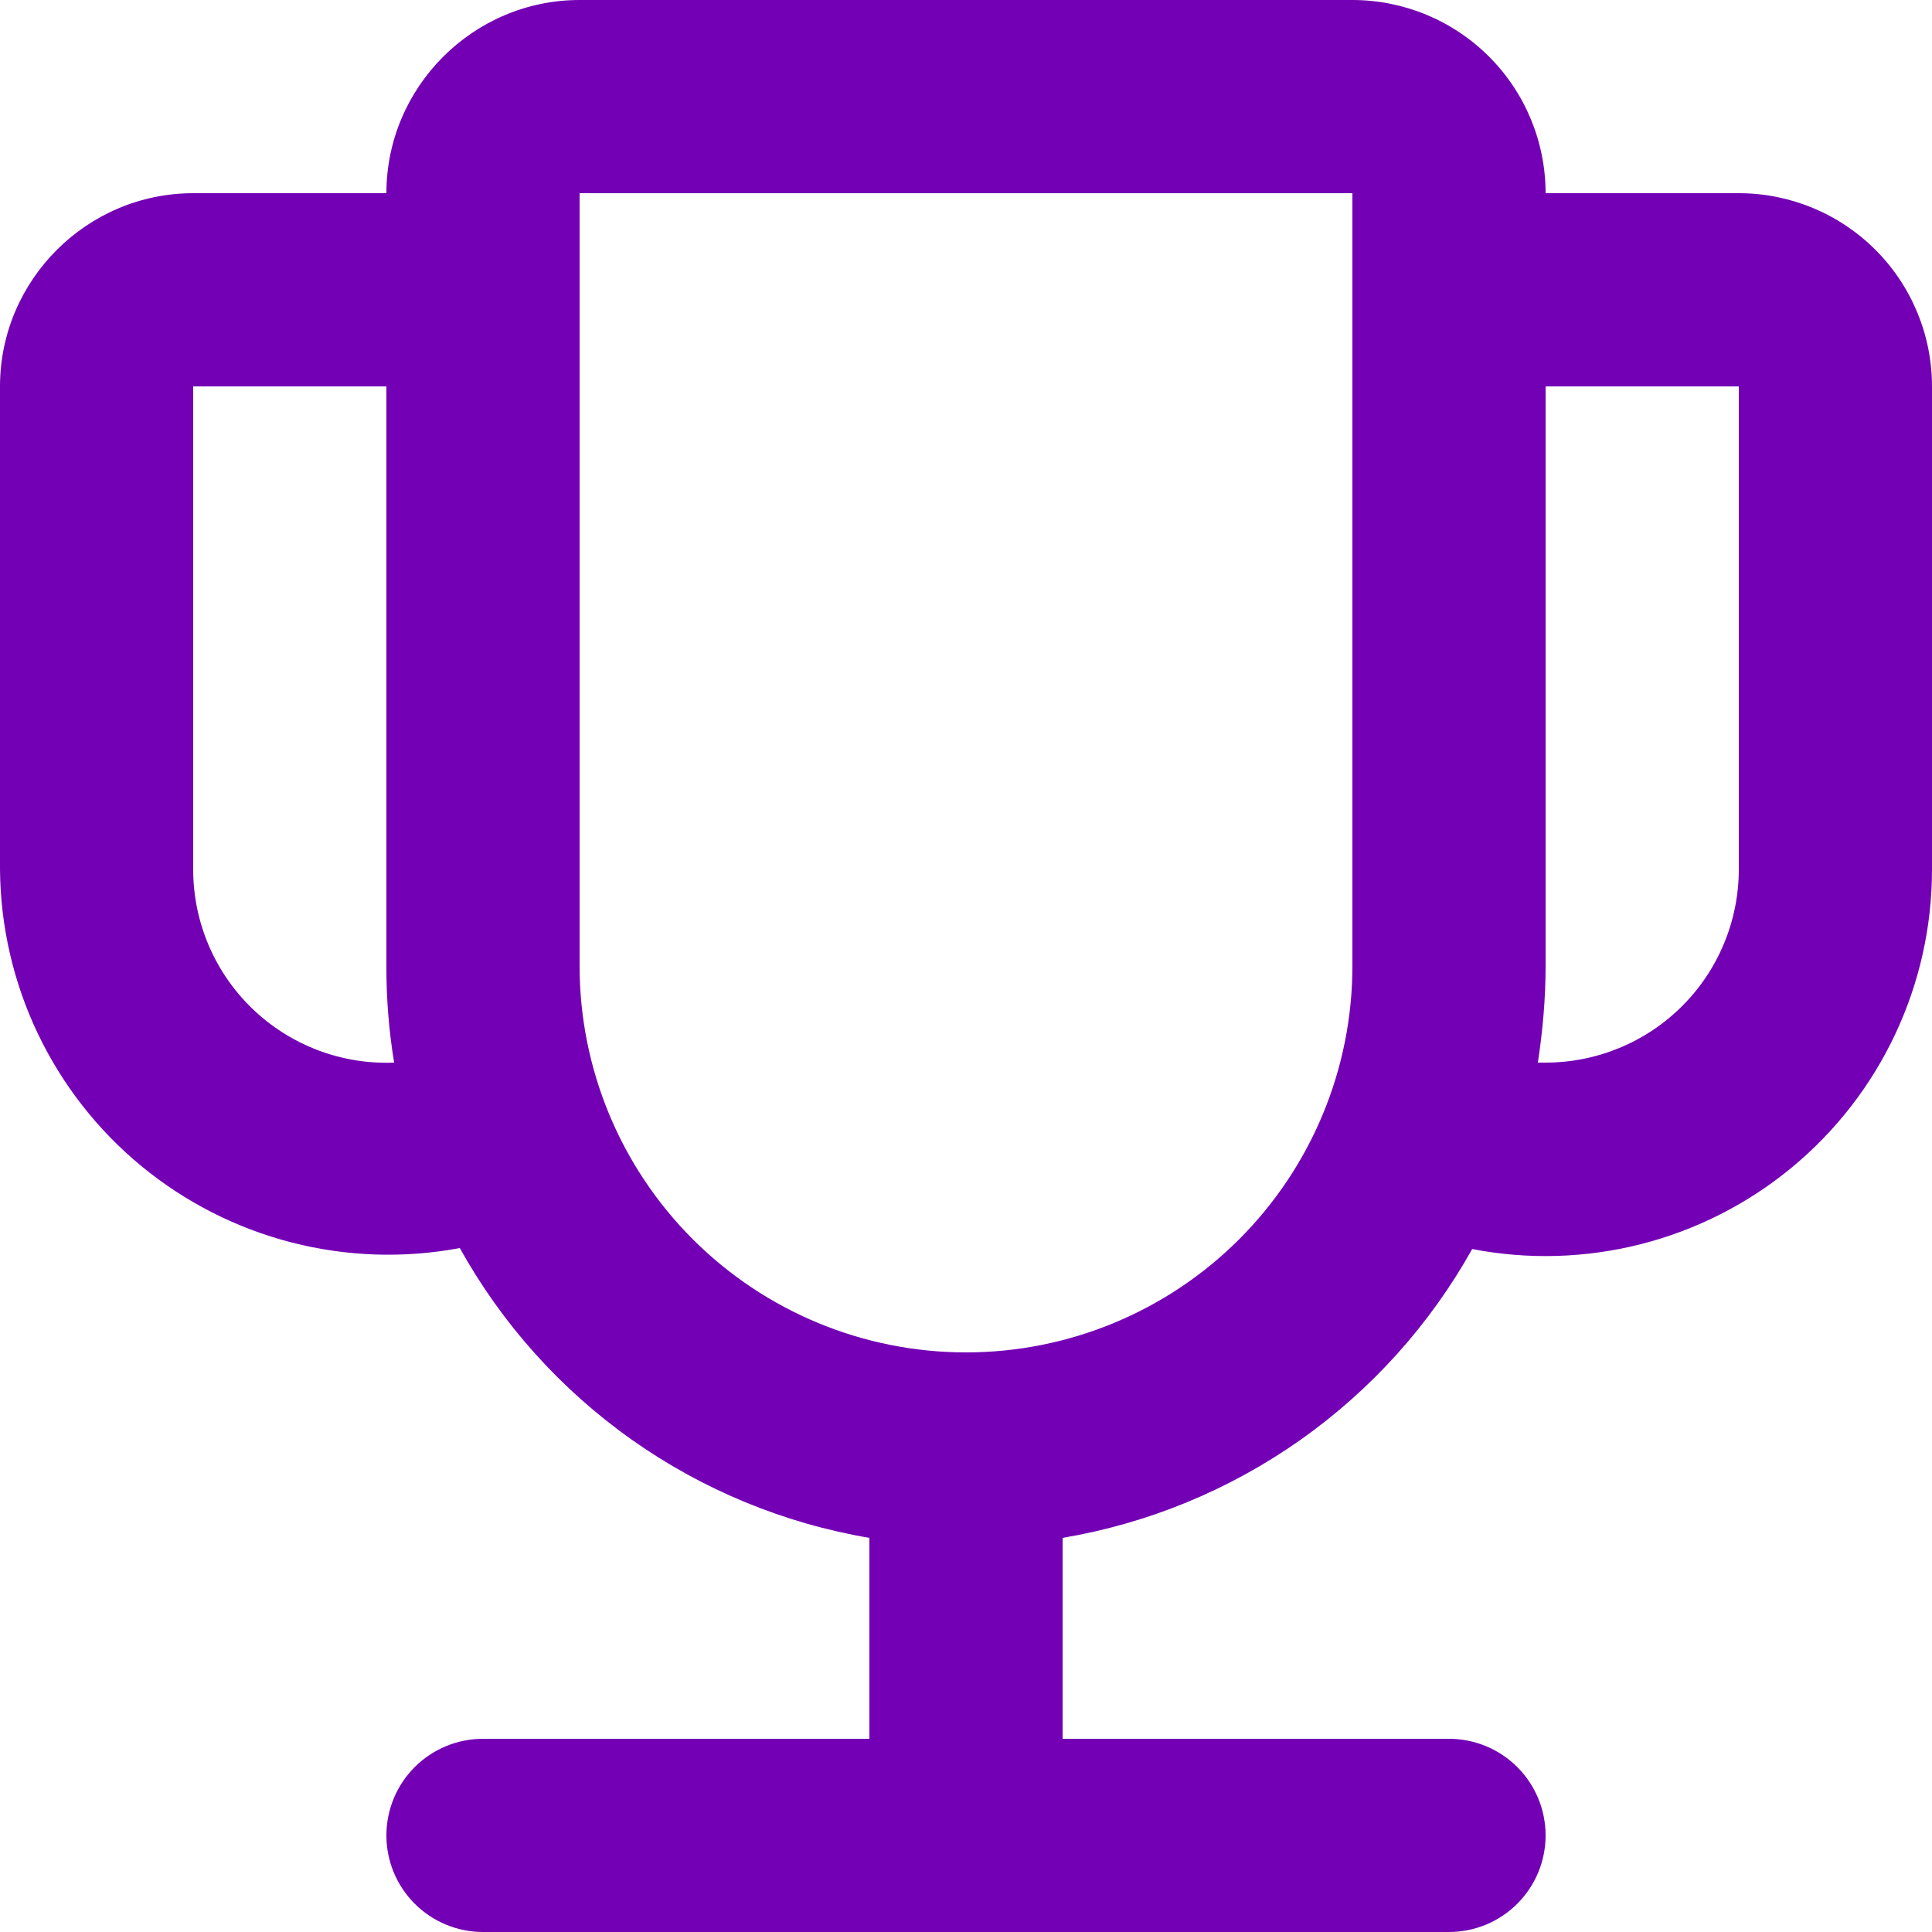<svg width="400" height="400" viewBox="0 0 400 400" fill="none" xmlns="http://www.w3.org/2000/svg">
<path d="M180 360V318.4C162.273 315.391 145.449 308.437 130.771 298.052C116.093 287.666 103.937 274.115 95.2 258.4C83.641 260.565 71.749 260.168 60.36 257.237C48.971 254.307 38.364 248.913 29.287 241.438C20.209 233.962 12.882 224.586 7.822 213.971C2.761 203.355 0.092 191.759 0 180V80C0 58 18 40 40 40H80C80 18 98 0 120 0H280C290.609 0 300.783 4.214 308.284 11.716C315.786 19.217 320 29.391 320 40H360C370.609 40 380.783 44.214 388.284 51.716C395.786 59.217 400 69.391 400 80V180C400.008 191.799 397.407 203.454 392.382 214.129C387.357 224.804 380.032 234.236 370.934 241.748C361.835 249.26 351.188 254.667 339.754 257.58C328.32 260.493 316.384 260.842 304.8 258.6C296.041 274.278 283.874 287.79 269.198 298.14C254.521 308.489 237.709 315.413 220 318.4V360H300C305.304 360 310.391 362.107 314.142 365.858C317.893 369.609 320 374.696 320 380C320 385.304 317.893 390.391 314.142 394.142C310.391 397.893 305.304 400 300 400H100C94.696 400 89.609 397.893 85.858 394.142C82.107 390.391 80 385.304 80 380C80 374.696 82.107 369.609 85.858 365.858C89.609 362.107 94.696 360 100 360H180ZM318.4 220H320C330.609 220 340.783 215.786 348.284 208.284C355.786 200.783 360 190.609 360 180V80H320V200C320 206.8 319.4 213.4 318.4 220ZM81.6 220C80.513 213.389 79.978 206.7 80 200V80H40V180C39.996 185.39 41.081 190.726 43.19 195.686C45.3 200.646 48.39 205.129 52.276 208.865C56.161 212.601 60.762 215.514 65.801 217.427C70.84 219.34 76.214 220.216 81.6 220ZM120 40V200C120 221.217 128.429 241.566 143.431 256.569C158.434 271.571 178.783 280 200 280C221.217 280 241.566 271.571 256.569 256.569C271.571 241.566 280 221.217 280 200V40H120Z" fill="#7300B5"/>
</svg>
